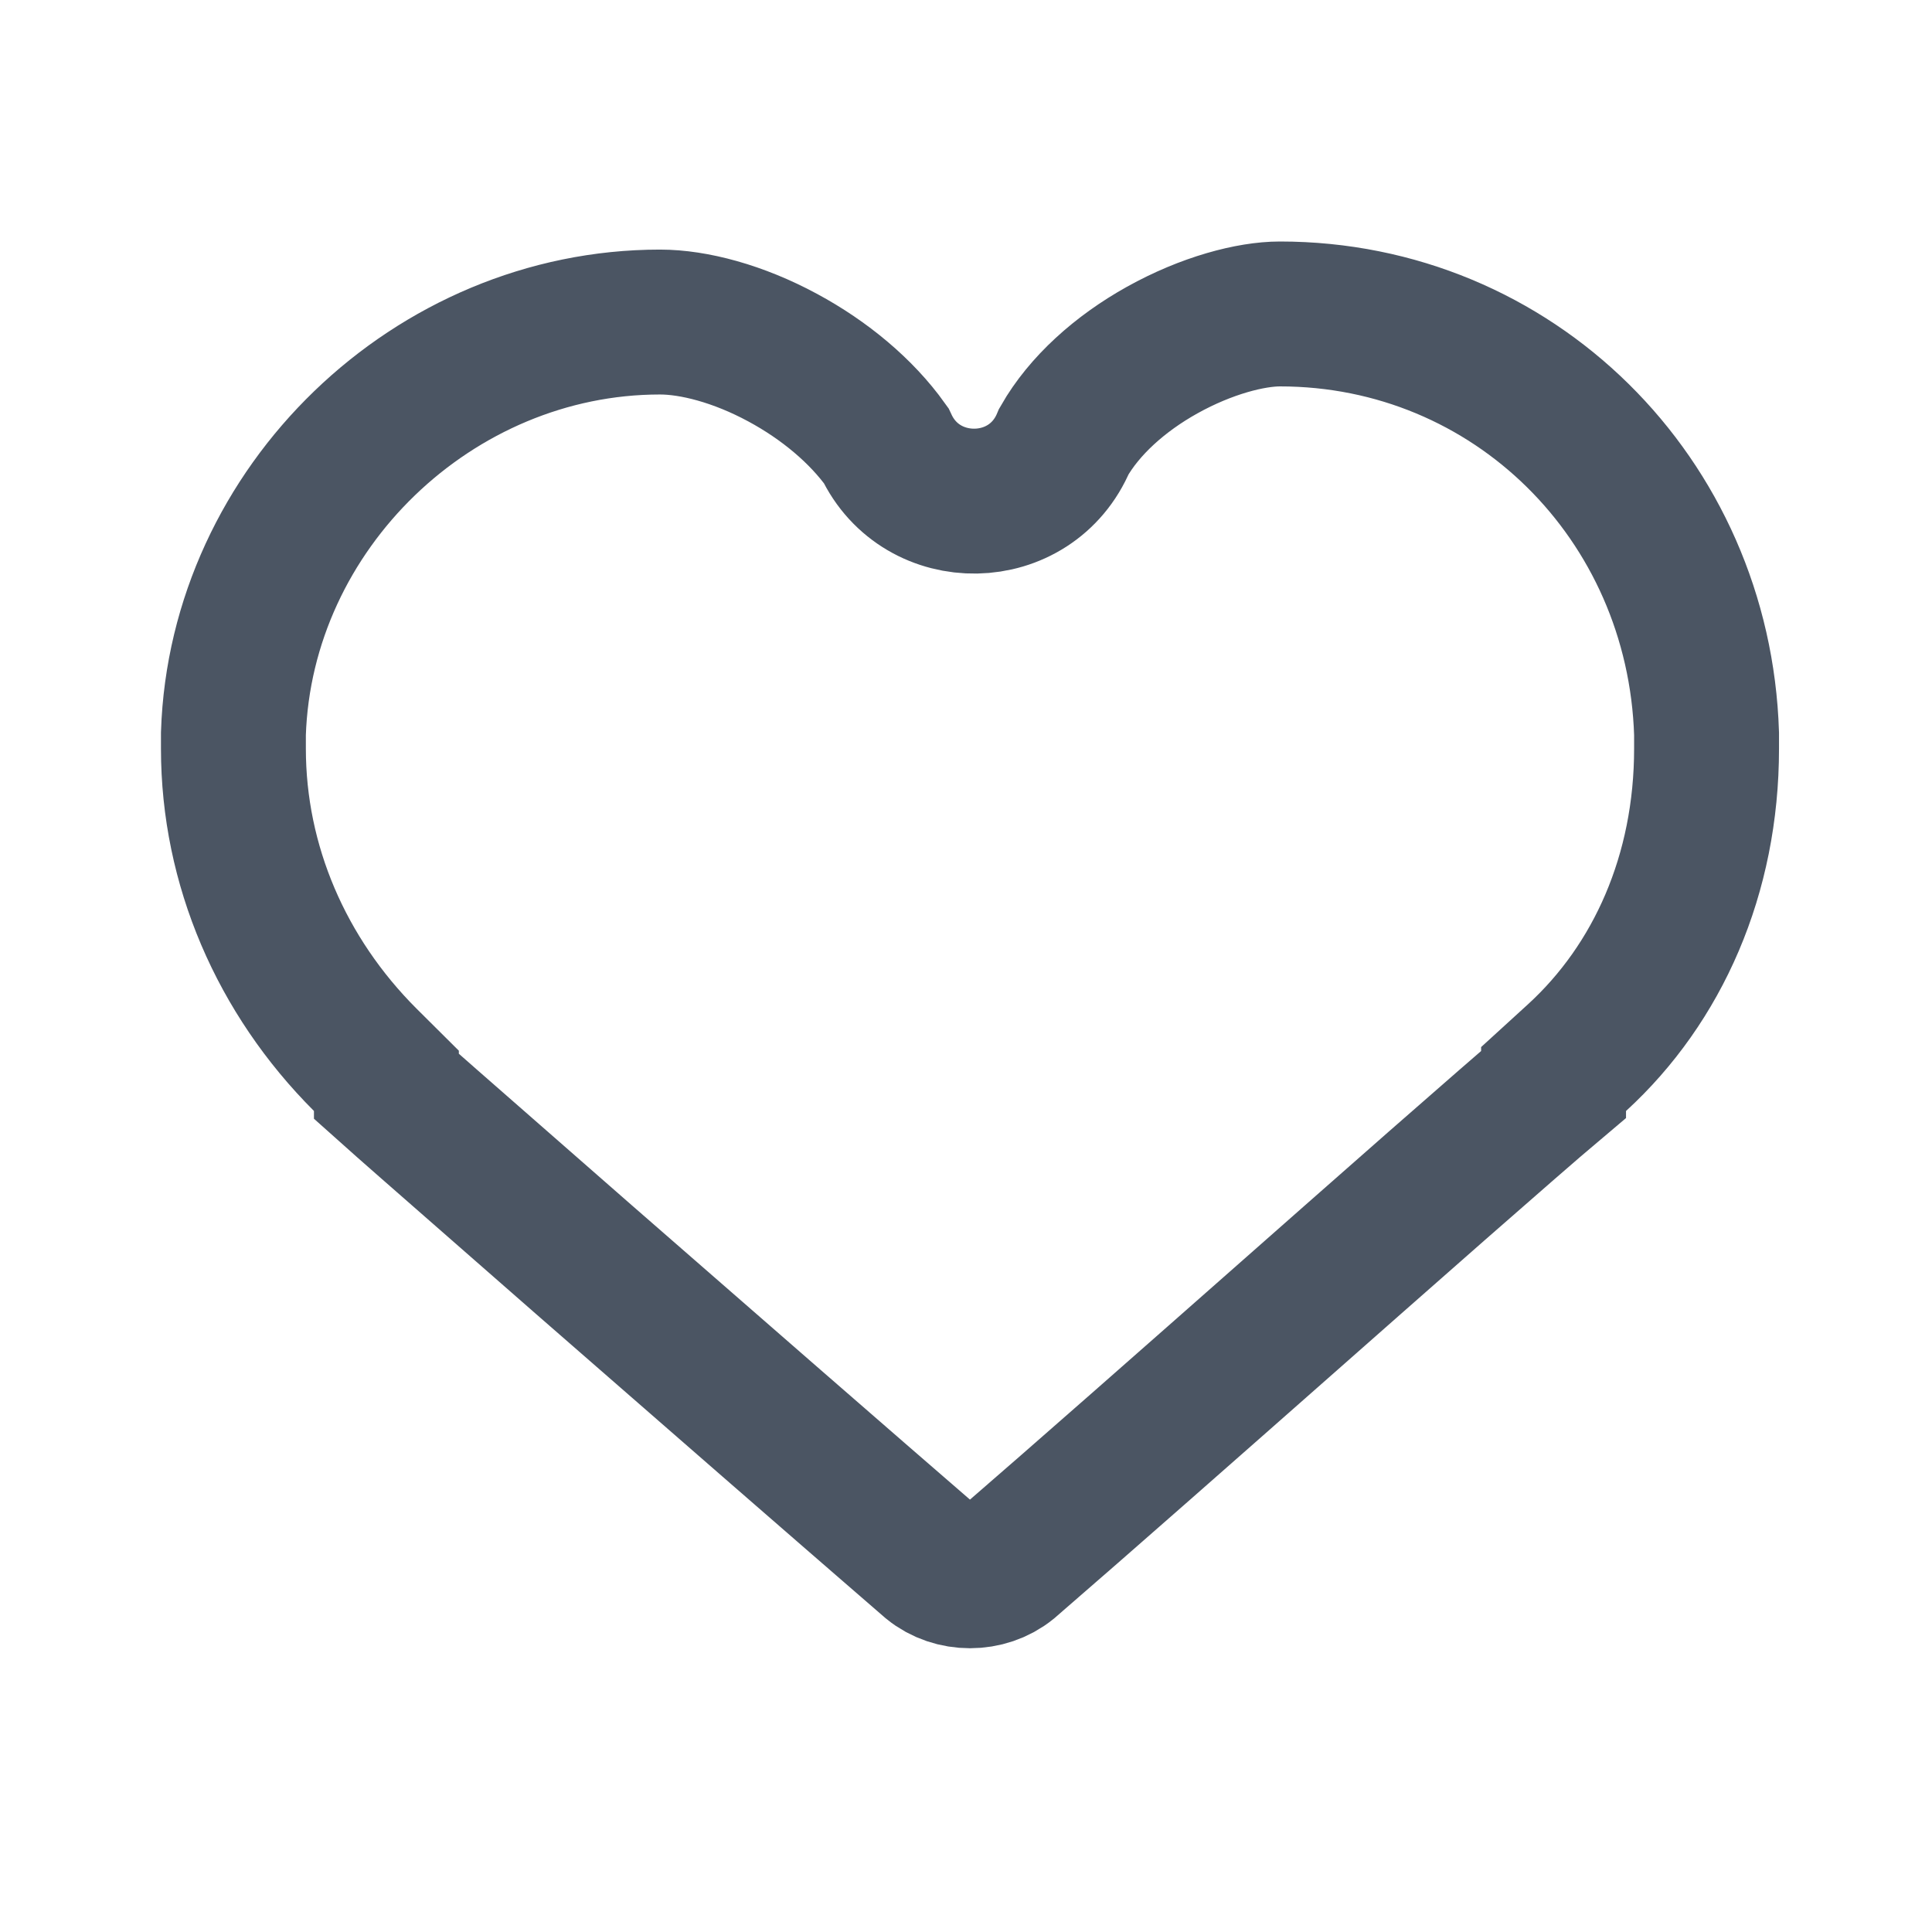 <svg width="16" height="16" viewBox="0 0 16 16" fill="none" xmlns="http://www.w3.org/2000/svg">
<path d="M3.557 9.312C3.407 9.18 3.287 9.075 3.2 8.997V8.951L3.024 8.776C2.33 8.082 1.933 7.165 1.933 6.2V6.076C1.994 4.206 3.592 2.667 5.466 2.667C5.745 2.667 6.114 2.763 6.482 2.962C6.829 3.149 7.134 3.404 7.337 3.688C7.631 4.315 8.539 4.304 8.811 3.655C8.979 3.361 9.273 3.095 9.625 2.899C9.993 2.694 10.359 2.6 10.6 2.6C12.529 2.6 14.071 4.127 14.133 6.076V6.2C14.133 7.242 13.73 8.145 13.061 8.758L12.866 8.936V8.98C12.765 9.065 12.635 9.178 12.483 9.31C12.146 9.603 11.694 10 11.203 10.433C11.045 10.572 10.883 10.715 10.72 10.859C9.864 11.614 8.959 12.412 8.346 12.942C8.169 13.086 7.897 13.086 7.72 12.942C6.988 12.309 5.826 11.296 4.836 10.432C4.341 9.998 3.889 9.603 3.557 9.312Z" stroke="#4B5563" stroke-width="1.2"/>
</svg>
